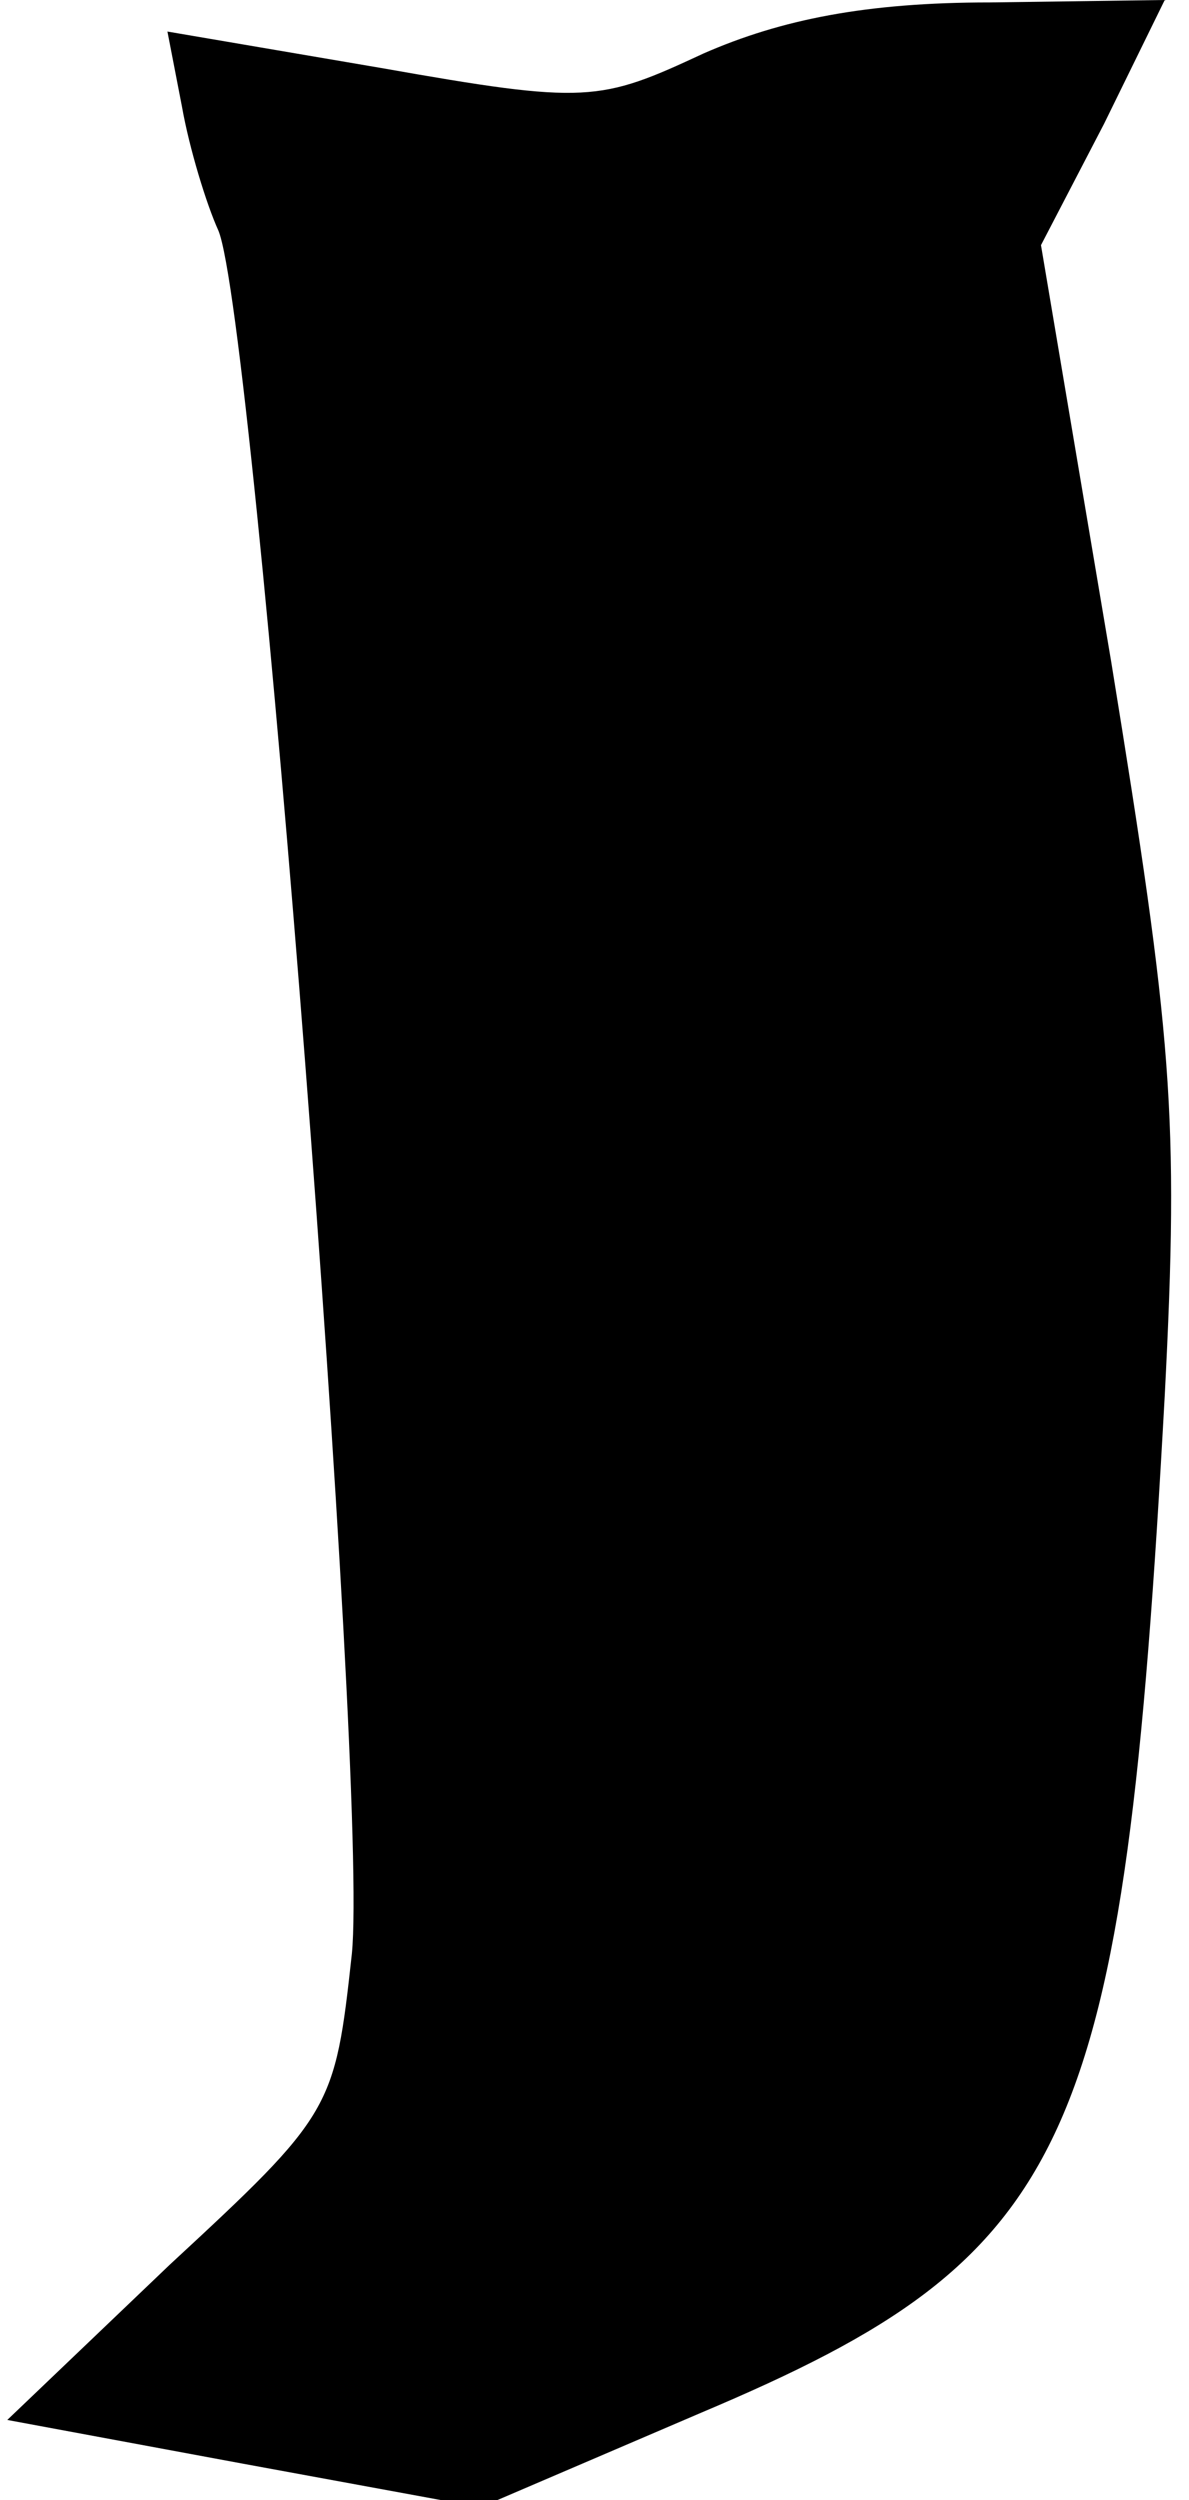 <?xml version="1.0" standalone="no"?>
<!DOCTYPE svg PUBLIC "-//W3C//DTD SVG 20010904//EN"
 "http://www.w3.org/TR/2001/REC-SVG-20010904/DTD/svg10.dtd">
<svg version="1.0" xmlns="http://www.w3.org/2000/svg"
 width="49pt" height="103pt" viewBox="0 0 49 103"
 preserveAspectRatio="xMidYMid meet">
<g transform="translate(0,103) scale(0.1,-0.1)"
fill="#000000" stroke="none">
<path fill="#000000" stroke="none" d="M290 1008 c-43 -20 -48 -21 -133 -6
l-88 15 6 -31 c3 -17 10 -40 15 -51 15 -36 62 -641 55 -710 -7 -64 -8 -66 -75
-128 l-67 -64 97 -18 98 -18 91 39 c154 65 174 109 191 419 6 116 3 148 -22
302 l-29 172 26 50 25 51 -72 -1 c-51 0 -86 -7 -118 -21z"/>
</g>
</svg>
